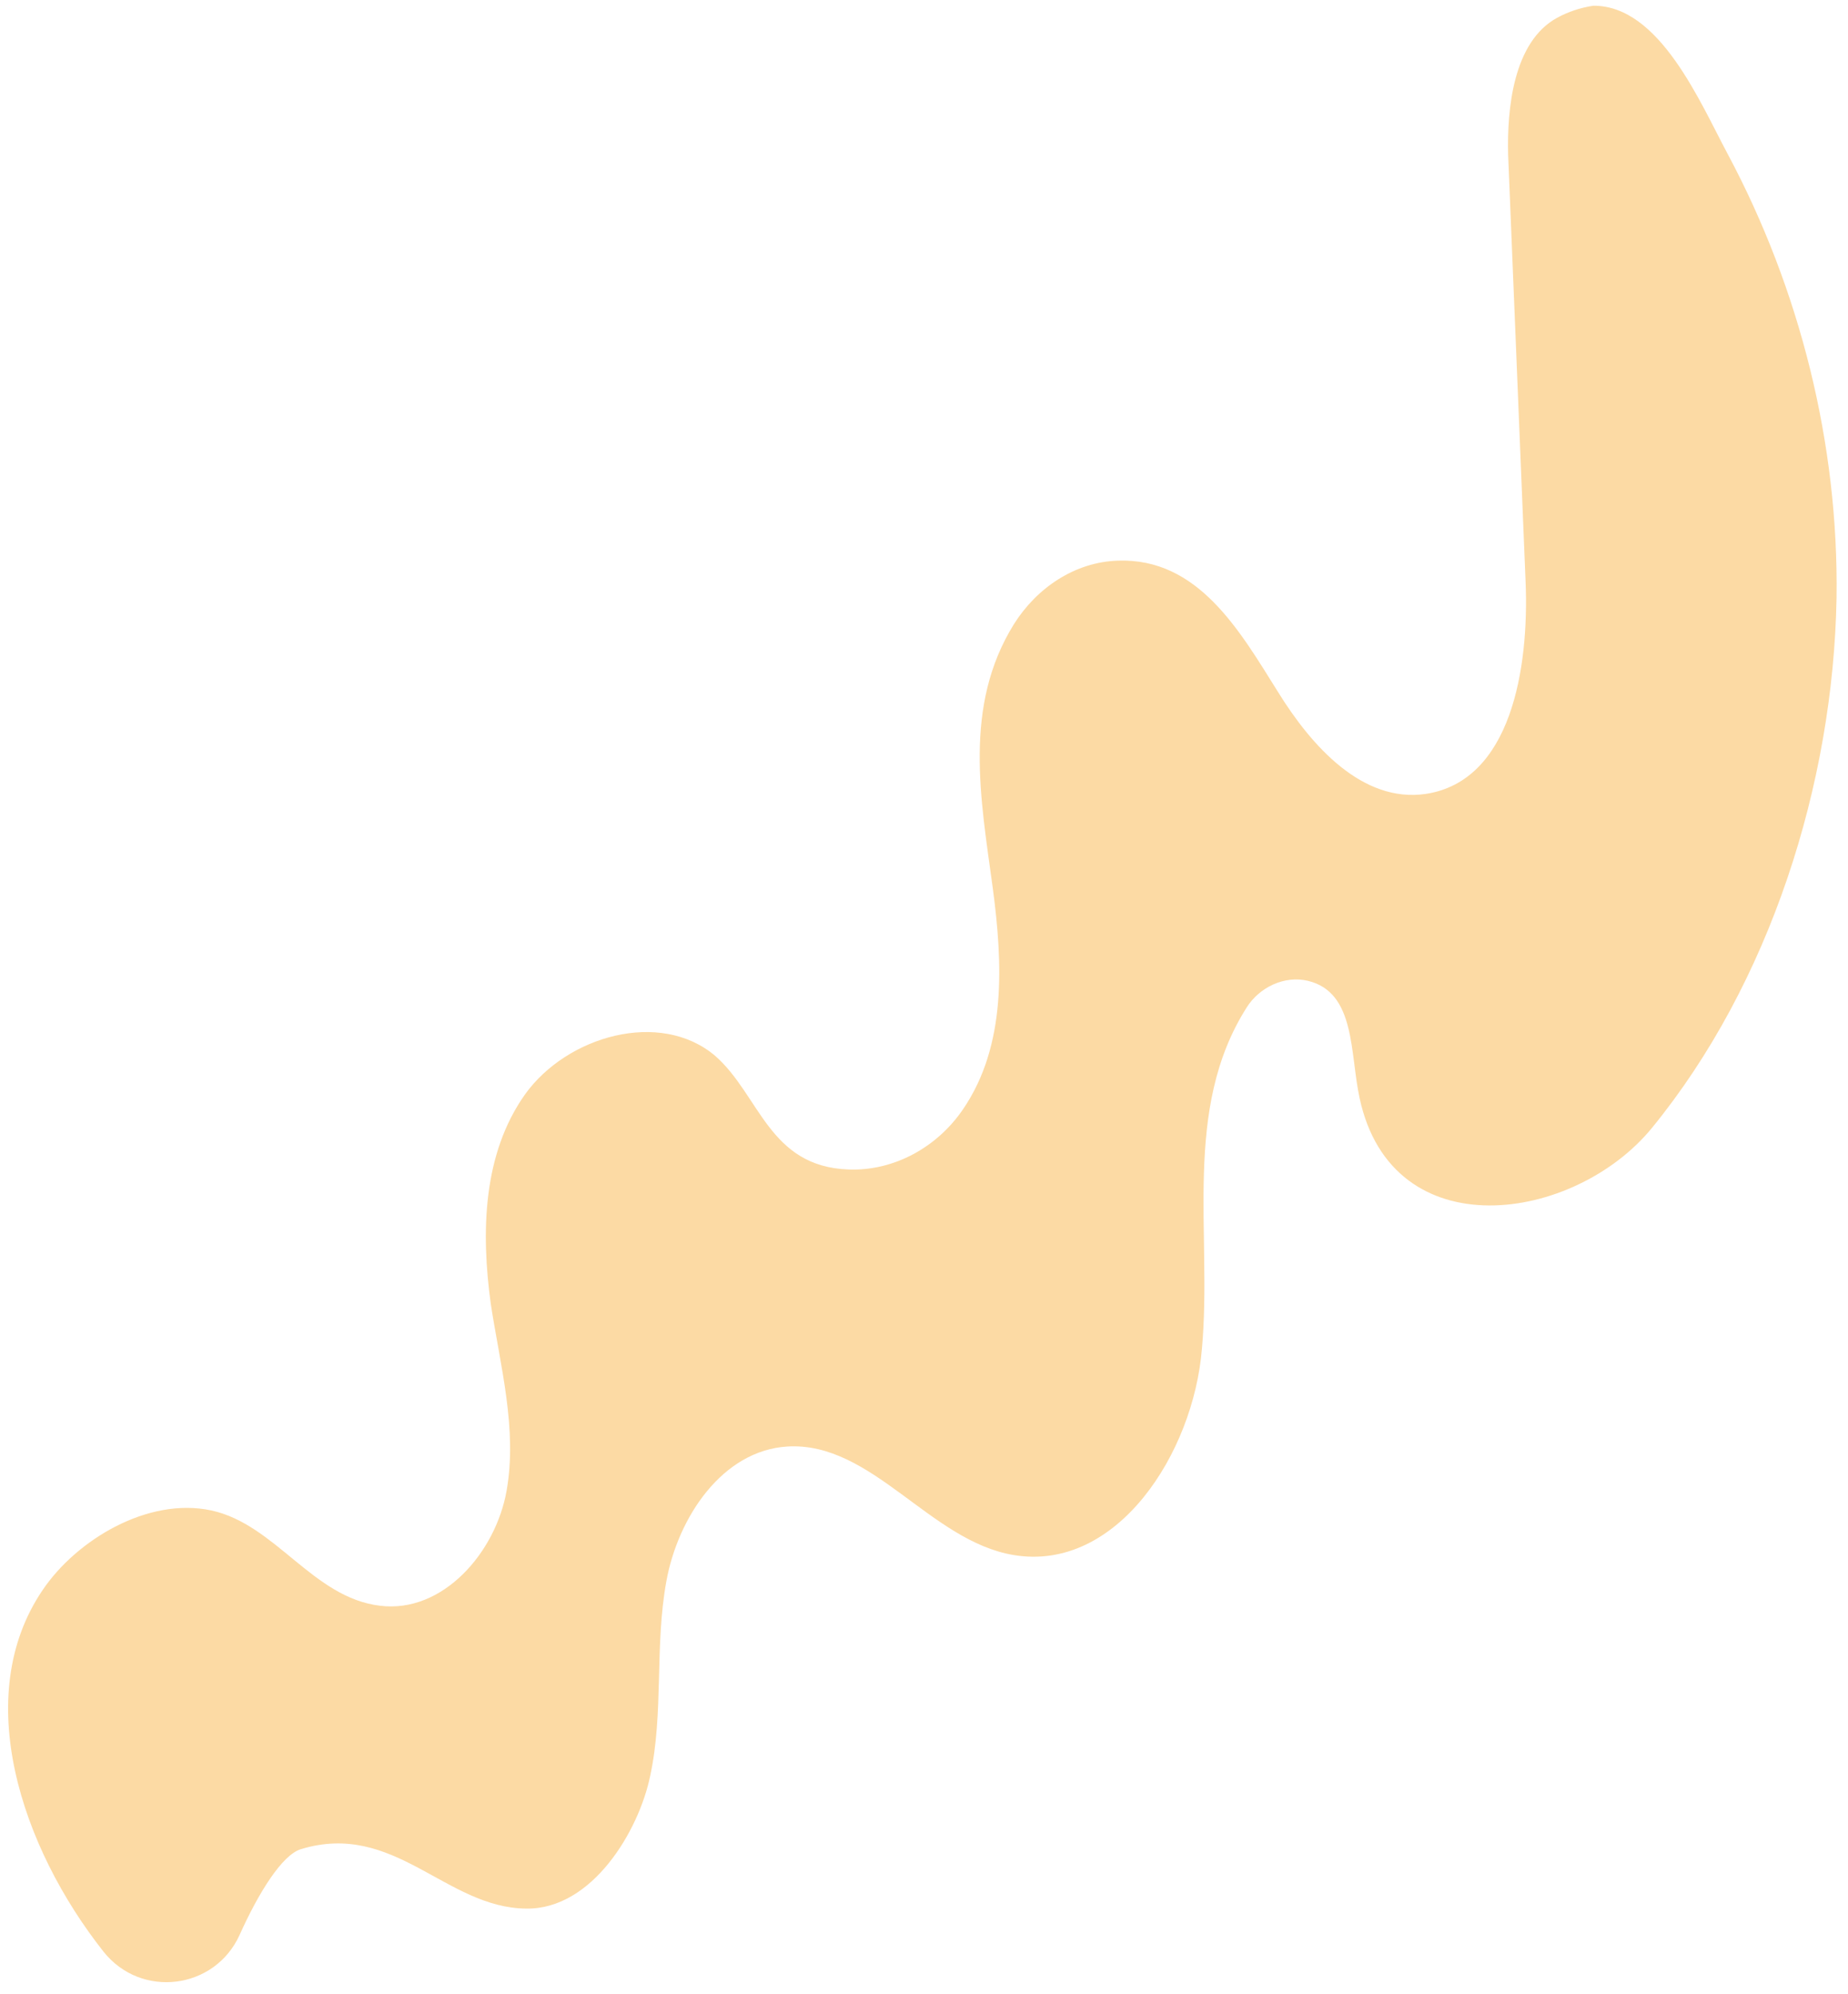 <svg width="89" height="96" viewBox="0 0 89 96" fill="none" xmlns="http://www.w3.org/2000/svg">
<path d="M74.978 0.864C72.889 2.016 72.571 5.213 72.633 7.478C72.917 14.301 73.188 21.175 73.472 27.998C73.646 32.158 72.789 37.611 68.657 38.229C65.621 38.669 63.169 35.935 61.558 33.333C59.715 30.391 57.715 26.855 53.831 26.996C51.78 27.063 49.944 28.288 48.833 30.05C46.377 34.001 47.231 38.467 47.81 42.744C48.296 46.392 48.477 50.335 46.385 53.404C45.143 55.239 43.054 56.391 40.88 56.312C37.019 56.186 36.59 52.719 34.441 50.839C31.793 48.597 27.306 49.879 25.286 52.695C23.252 55.562 23.159 59.316 23.638 62.798C24.096 65.78 24.924 68.814 24.397 71.785C23.87 74.758 21.322 77.695 18.301 77.318C15.062 76.933 13.279 73.404 10.179 72.73C7.13 72.071 3.677 74.145 2.042 76.579C-1.401 81.67 1.006 88.94 4.989 93.979C6.804 96.256 10.341 95.796 11.534 93.18C12.45 91.142 13.576 89.329 14.483 89.042C18.999 87.658 21.463 91.876 25.354 91.901C28.527 91.939 30.773 88.147 31.314 85.507C31.972 82.463 31.521 79.264 32.092 76.14C32.648 73.067 34.784 69.846 37.914 69.652C41.994 69.403 44.783 74.207 48.818 74.877C53.794 75.708 57.478 69.974 57.885 64.939C58.388 59.384 56.921 53.426 60.038 48.515C60.648 47.54 61.859 46.957 62.989 47.228C65.3 47.784 65.005 50.714 65.479 52.878C67.053 60.182 75.83 58.875 79.562 54.306C85.249 47.34 88.287 37.748 88.448 28.806C88.556 21.383 86.692 13.941 83.197 7.398C81.876 4.935 79.928 0.263 76.739 0.276C76.109 0.368 75.5 0.576 74.978 0.864Z" fill="#FCDAA4"/>
</svg>
